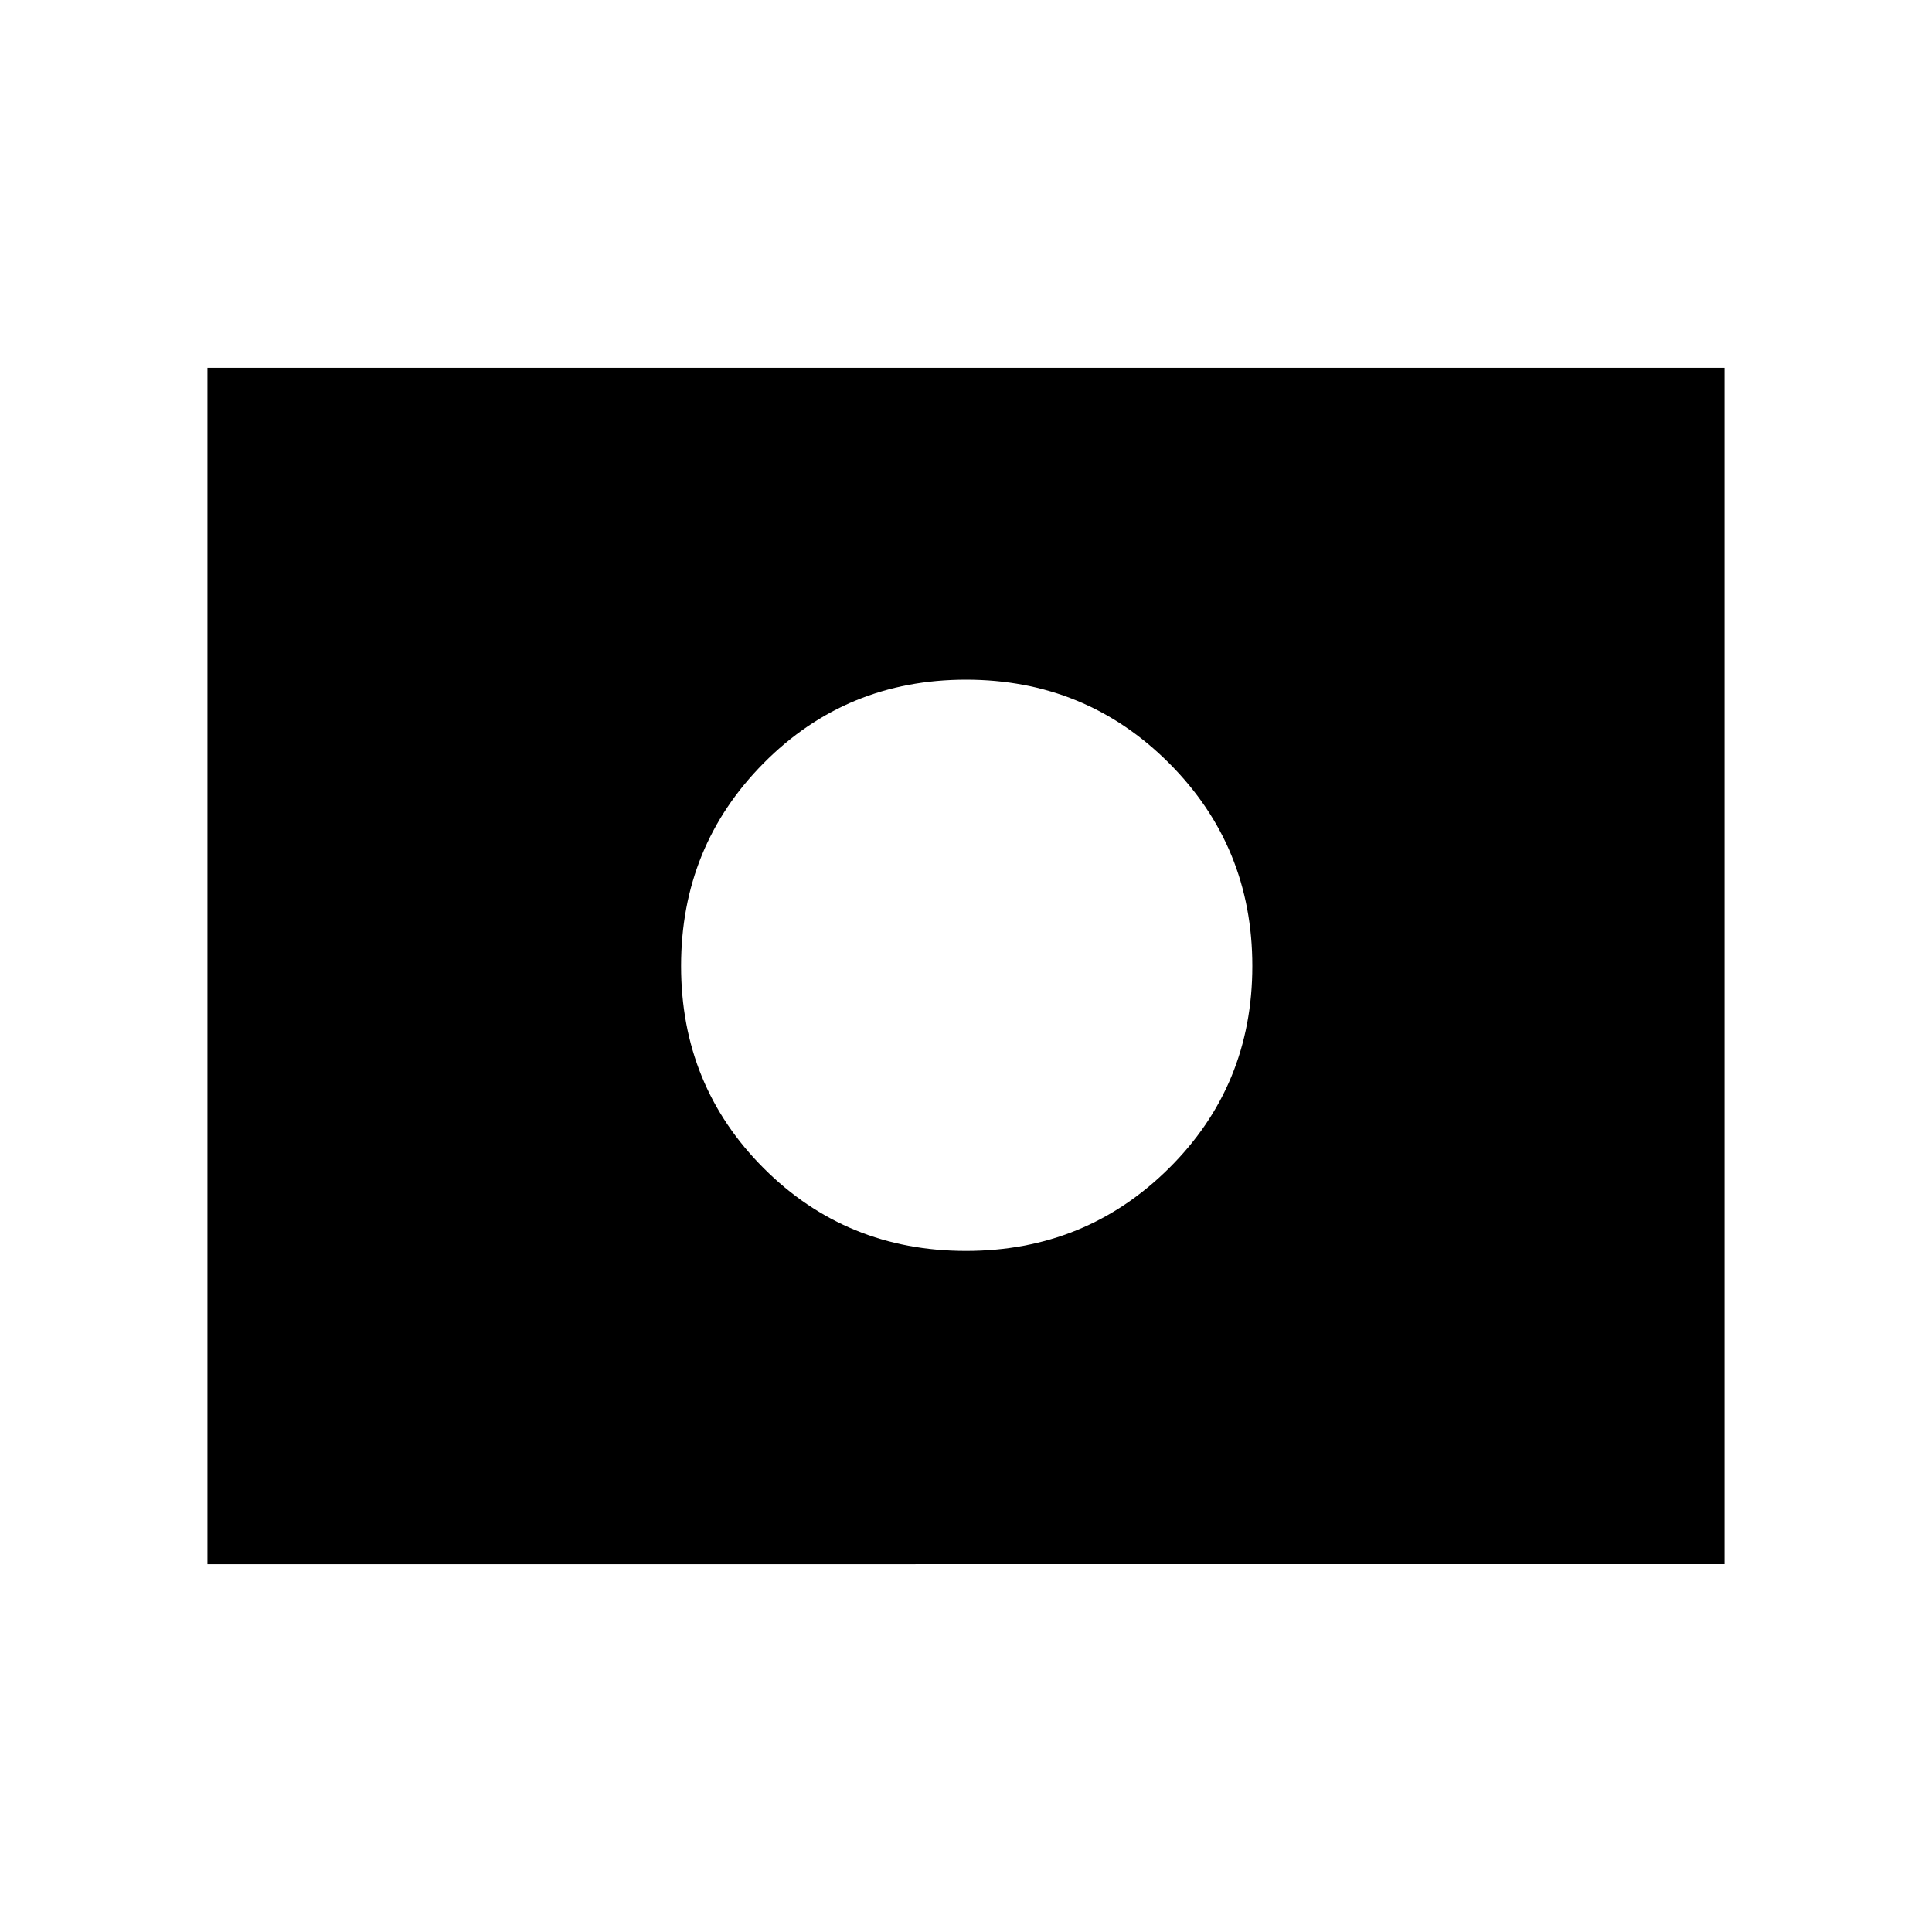 <svg xmlns="http://www.w3.org/2000/svg" height="48" viewBox="0 96 960 960" width="48"><path d="M480 576Zm0 141.576q59.423 0 100.846-41.076 41.423-41.077 41.423-100.5t-41.423-100.846Q539.423 433.731 480 433.731t-100.5 41.423Q338.424 516.577 338.424 576T379.5 676.5q41.077 41.076 100.5 41.076ZM103.078 873.229V278.771h753.844v594.458H103.078Z"/></svg>